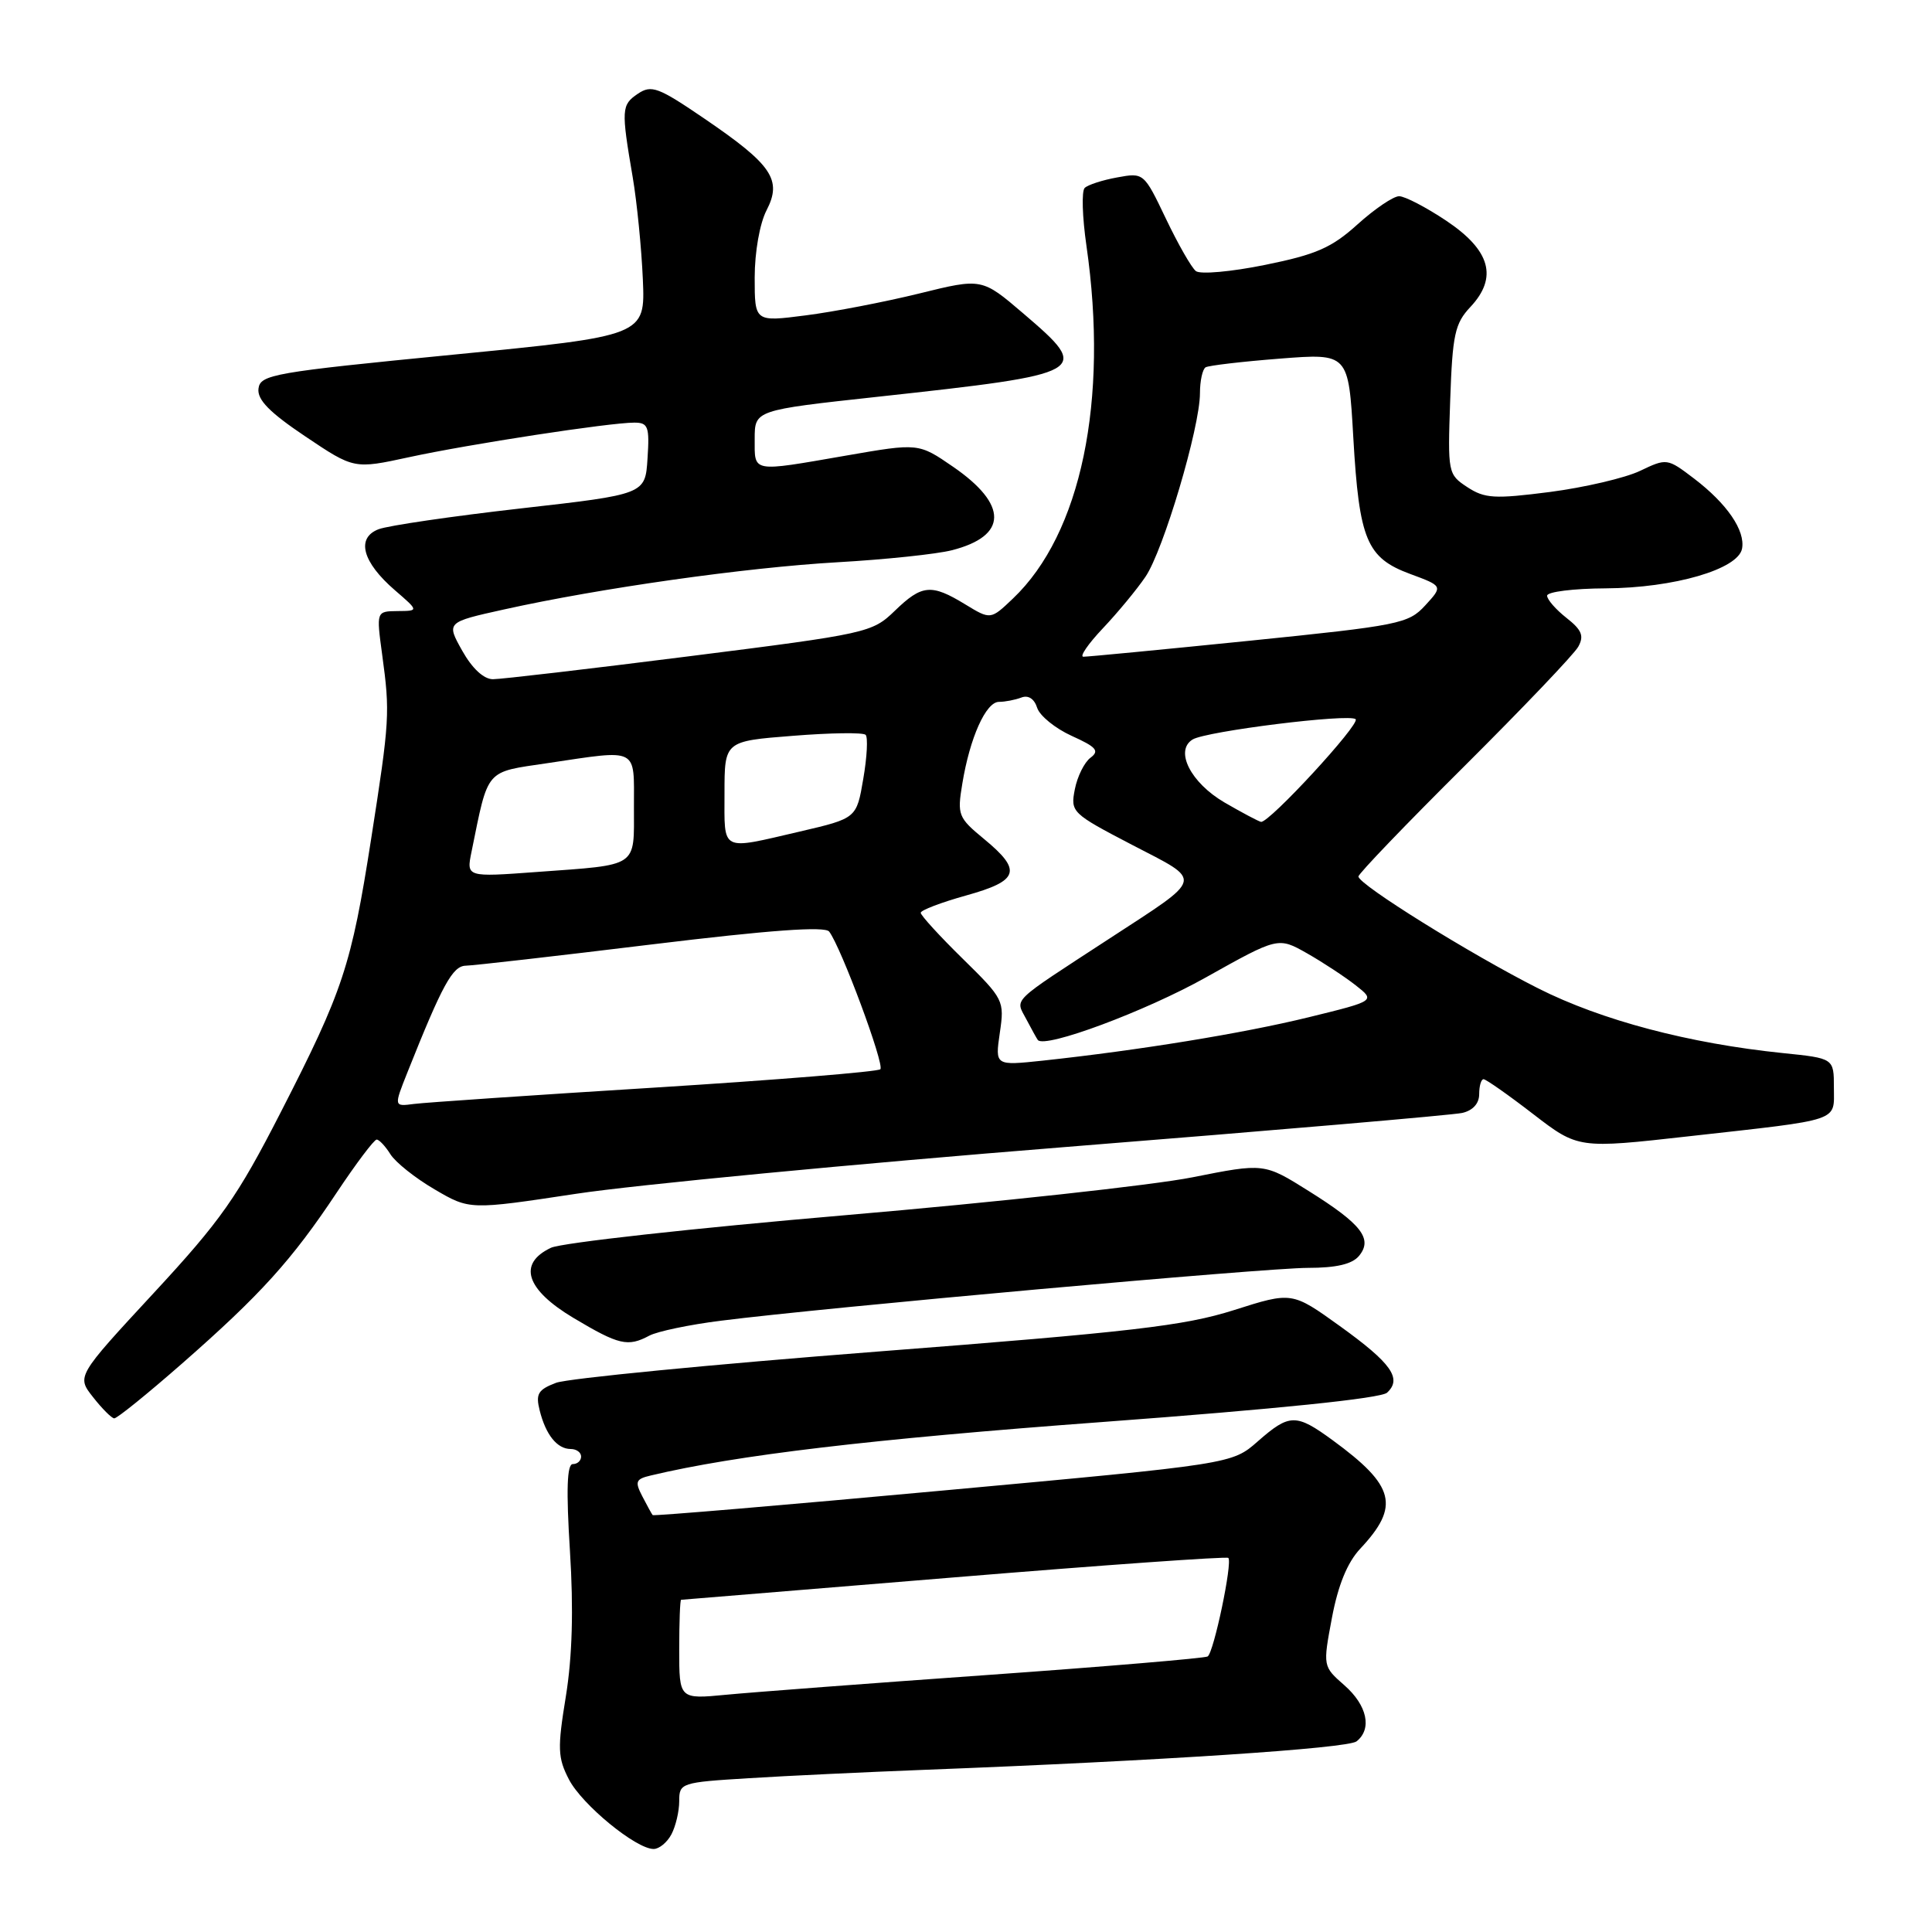 <?xml version="1.0" encoding="UTF-8" standalone="no"?>
<!DOCTYPE svg PUBLIC "-//W3C//DTD SVG 1.1//EN" "http://www.w3.org/Graphics/SVG/1.1/DTD/svg11.dtd" >
<svg xmlns="http://www.w3.org/2000/svg" xmlns:xlink="http://www.w3.org/1999/xlink" version="1.1" viewBox="0 0 256 256">
 <g >
 <path fill="currentColor"
d=" M 88.96 243.07 C 89.53 242.00 90.00 240.02 90.00 238.66 C 90.00 236.25 90.23 236.17 99.25 235.62 C 104.34 235.30 114.80 234.81 122.50 234.51 C 153.75 233.31 178.57 231.67 179.75 230.74 C 181.84 229.09 181.16 225.96 178.14 223.31 C 175.28 220.80 175.28 220.80 176.49 214.36 C 177.31 210.02 178.53 207.04 180.24 205.21 C 185.53 199.56 184.85 196.89 176.60 190.85 C 171.72 187.28 170.87 187.30 166.66 190.99 C 163.25 193.99 163.25 193.99 124.97 197.50 C 103.91 199.44 86.59 200.90 86.48 200.76 C 86.36 200.62 85.75 199.50 85.11 198.27 C 84.10 196.32 84.23 195.98 86.23 195.51 C 97.56 192.81 115.31 190.70 146.12 188.42 C 169.15 186.71 182.97 185.29 183.79 184.54 C 185.82 182.67 184.37 180.63 177.55 175.72 C 171.19 171.15 171.19 171.15 163.49 173.60 C 156.93 175.68 149.97 176.49 116.15 179.10 C 94.34 180.79 75.23 182.65 73.68 183.23 C 71.29 184.14 70.96 184.70 71.51 186.89 C 72.32 190.13 73.83 192.00 75.62 192.00 C 76.38 192.00 77.00 192.45 77.00 193.00 C 77.00 193.55 76.51 194.00 75.90 194.00 C 75.13 194.00 75.01 197.37 75.52 205.50 C 76.01 213.27 75.83 219.51 74.98 224.77 C 73.85 231.68 73.90 232.91 75.39 235.79 C 77.12 239.13 84.27 245.00 86.61 245.00 C 87.34 245.00 88.40 244.13 88.96 243.07 Z  M 24.13 180.67 C 34.51 171.57 38.67 166.98 44.62 158.02 C 47.19 154.16 49.57 151.00 49.91 151.00 C 50.24 151.00 51.06 151.87 51.73 152.94 C 52.40 154.01 55.03 156.11 57.59 157.60 C 62.23 160.32 62.23 160.32 76.36 158.18 C 84.14 157.00 113.22 154.22 141.00 152.00 C 168.78 149.79 192.51 147.75 193.75 147.47 C 195.16 147.15 196.00 146.22 196.00 144.98 C 196.00 143.89 196.26 143.00 196.58 143.00 C 196.89 143.00 199.85 145.07 203.14 147.61 C 209.12 152.21 209.12 152.21 223.81 150.56 C 244.19 148.28 243.00 148.68 243.00 144.10 C 243.00 140.23 243.00 140.23 236.25 139.54 C 223.79 138.26 212.22 135.20 203.83 130.97 C 194.89 126.46 180.00 117.20 180.00 116.14 C 180.00 115.77 186.33 109.18 194.07 101.49 C 201.80 93.79 208.58 86.69 209.13 85.69 C 209.92 84.26 209.60 83.47 207.56 81.87 C 206.15 80.76 205.00 79.44 205.00 78.93 C 205.00 78.42 208.49 77.98 212.75 77.96 C 221.80 77.91 230.32 75.43 230.83 72.70 C 231.28 70.30 228.84 66.74 224.47 63.41 C 220.92 60.71 220.86 60.70 217.30 62.40 C 215.32 63.34 209.95 64.59 205.37 65.19 C 198.04 66.13 196.74 66.06 194.43 64.55 C 191.86 62.86 191.82 62.67 192.16 53.00 C 192.46 44.33 192.78 42.86 194.83 40.68 C 198.50 36.77 197.50 33.17 191.64 29.25 C 188.96 27.46 186.15 26.00 185.39 26.00 C 184.63 26.00 182.15 27.68 179.88 29.73 C 176.45 32.83 174.40 33.73 167.63 35.10 C 163.16 36.01 159.03 36.38 158.46 35.92 C 157.88 35.47 156.10 32.35 154.49 28.98 C 151.58 22.89 151.55 22.86 148.03 23.51 C 146.09 23.86 144.15 24.49 143.73 24.90 C 143.30 25.31 143.41 28.76 143.96 32.57 C 146.92 53.09 143.25 70.73 134.22 79.31 C 131.26 82.13 131.26 82.13 127.88 80.07 C 123.40 77.34 122.16 77.45 118.55 80.95 C 115.57 83.83 114.93 83.98 91.39 86.95 C 78.12 88.63 66.39 90.00 65.32 90.00 C 64.10 90.00 62.57 88.58 61.25 86.23 C 59.13 82.45 59.13 82.45 66.81 80.75 C 79.52 77.93 98.79 75.20 111.00 74.50 C 117.33 74.14 124.14 73.42 126.13 72.91 C 133.54 71.02 133.60 66.88 126.29 61.85 C 121.71 58.70 121.71 58.70 112.10 60.37 C 99.48 62.56 100.00 62.65 100.00 58.17 C 100.00 54.35 100.00 54.35 116.25 52.58 C 144.37 49.51 144.70 49.32 135.60 41.54 C 130.10 36.84 130.10 36.84 121.80 38.89 C 117.24 40.01 110.46 41.32 106.75 41.79 C 100.00 42.66 100.00 42.66 100.00 36.78 C 100.00 33.40 100.67 29.61 101.57 27.87 C 103.66 23.83 102.32 21.84 93.37 15.74 C 87.21 11.54 86.32 11.21 84.51 12.43 C 82.34 13.90 82.30 14.48 83.84 23.50 C 84.40 26.80 85.00 32.88 85.18 37.00 C 85.50 44.50 85.50 44.50 60.00 47.00 C 36.20 49.33 34.48 49.63 34.25 51.50 C 34.07 52.97 35.72 54.65 40.46 57.83 C 46.91 62.16 46.91 62.16 54.20 60.58 C 62.17 58.85 80.76 56.00 84.05 56.00 C 85.88 56.00 86.08 56.52 85.80 60.75 C 85.50 65.50 85.50 65.50 69.00 67.37 C 59.92 68.40 51.46 69.64 50.18 70.12 C 47.15 71.27 48.00 74.48 52.34 78.22 C 55.50 80.95 55.50 80.95 52.68 80.97 C 49.86 81.00 49.86 81.00 50.64 86.75 C 51.69 94.46 51.64 95.41 49.18 111.15 C 46.55 127.99 45.47 131.24 37.19 147.40 C 31.44 158.63 29.27 161.72 20.37 171.33 C 10.15 182.37 10.15 182.37 12.33 185.13 C 13.52 186.65 14.78 187.91 15.13 187.94 C 15.48 187.98 19.53 184.70 24.13 180.67 Z  M 86.04 176.98 C 87.09 176.42 91.36 175.52 95.54 175.00 C 109.19 173.26 167.71 168.00 173.30 168.00 C 177.06 168.00 179.16 167.51 180.07 166.42 C 181.94 164.16 180.42 162.20 173.40 157.81 C 167.50 154.11 167.50 154.11 158.00 156.00 C 152.78 157.04 132.07 159.30 112.00 161.02 C 91.92 162.74 74.38 164.68 73.00 165.34 C 68.57 167.44 69.68 170.87 76.00 174.64 C 82.02 178.23 83.19 178.50 86.04 176.98 Z  M 90.00 218.58 C 90.00 214.96 90.11 211.99 90.25 211.98 C 90.39 211.97 106.68 210.63 126.44 209.01 C 146.21 207.38 162.56 206.22 162.76 206.43 C 163.34 207.01 160.83 218.99 160.02 219.49 C 159.64 219.72 146.53 220.83 130.91 221.94 C 115.28 223.05 99.69 224.23 96.25 224.56 C 90.00 225.16 90.00 225.16 90.00 218.58 Z  M 54.00 142.06 C 58.61 130.49 59.97 128.00 61.71 127.96 C 62.70 127.94 73.75 126.68 86.29 125.15 C 102.09 123.23 109.32 122.71 109.87 123.44 C 111.46 125.53 117.24 141.09 116.65 141.68 C 116.32 142.01 102.88 143.10 86.78 144.11 C 70.67 145.11 56.30 146.09 54.84 146.28 C 52.18 146.63 52.18 146.63 54.00 142.06 Z  M 132.48 136.86 C 133.11 132.59 133.01 132.38 127.56 127.03 C 124.50 124.03 122.00 121.29 122.00 120.95 C 122.00 120.61 124.70 119.58 128.00 118.66 C 135.05 116.70 135.47 115.36 130.39 111.17 C 126.97 108.35 126.82 107.99 127.51 103.85 C 128.51 97.74 130.64 93.00 132.37 93.00 C 133.18 93.00 134.51 92.74 135.33 92.43 C 136.25 92.07 137.05 92.59 137.43 93.79 C 137.77 94.85 139.83 96.52 142.01 97.51 C 145.27 98.98 145.72 99.49 144.50 100.40 C 143.69 101.00 142.75 102.89 142.42 104.59 C 141.83 107.61 142.01 107.78 150.01 111.95 C 159.50 116.88 159.69 116.09 147.00 124.37 C 133.68 133.06 134.53 132.24 135.99 135.05 C 136.70 136.40 137.39 137.64 137.52 137.81 C 138.48 138.95 151.80 133.99 159.77 129.52 C 169.36 124.15 169.36 124.15 173.19 126.32 C 175.30 127.52 178.20 129.43 179.64 130.56 C 182.26 132.62 182.26 132.62 173.37 134.80 C 164.71 136.92 150.98 139.16 138.17 140.54 C 131.85 141.21 131.85 141.21 132.48 136.86 Z  M 62.48 112.86 C 64.75 101.73 64.21 102.36 72.55 101.12 C 84.72 99.31 84.00 98.95 84.00 106.93 C 84.00 115.03 84.72 114.55 71.15 115.54 C 61.79 116.23 61.79 116.23 62.48 112.86 Z  M 96.00 105.11 C 96.00 98.21 96.00 98.21 105.06 97.50 C 110.04 97.10 114.38 97.04 114.70 97.37 C 115.02 97.69 114.89 100.31 114.39 103.19 C 113.50 108.43 113.50 108.43 106.00 110.18 C 95.36 112.65 96.00 112.97 96.00 105.11 Z  M 162.25 106.33 C 157.77 103.71 155.62 99.47 158.02 97.99 C 159.79 96.89 178.85 94.52 179.63 95.30 C 180.27 95.93 168.15 109.08 167.09 108.90 C 166.77 108.84 164.59 107.69 162.25 106.33 Z  M 146.14 83.25 C 148.09 81.19 150.63 78.12 151.77 76.44 C 154.15 72.97 159.00 56.63 159.00 52.11 C 159.00 50.47 159.34 48.92 159.75 48.67 C 160.16 48.43 164.59 47.91 169.59 47.52 C 178.68 46.81 178.68 46.81 179.32 57.98 C 180.10 71.54 181.09 73.92 186.85 76.05 C 191.20 77.66 191.20 77.66 188.85 80.22 C 186.62 82.65 185.45 82.88 165.50 84.91 C 153.95 86.08 144.07 87.03 143.55 87.02 C 143.02 87.01 144.19 85.31 146.14 83.25 Z "/>
</g>
</svg>